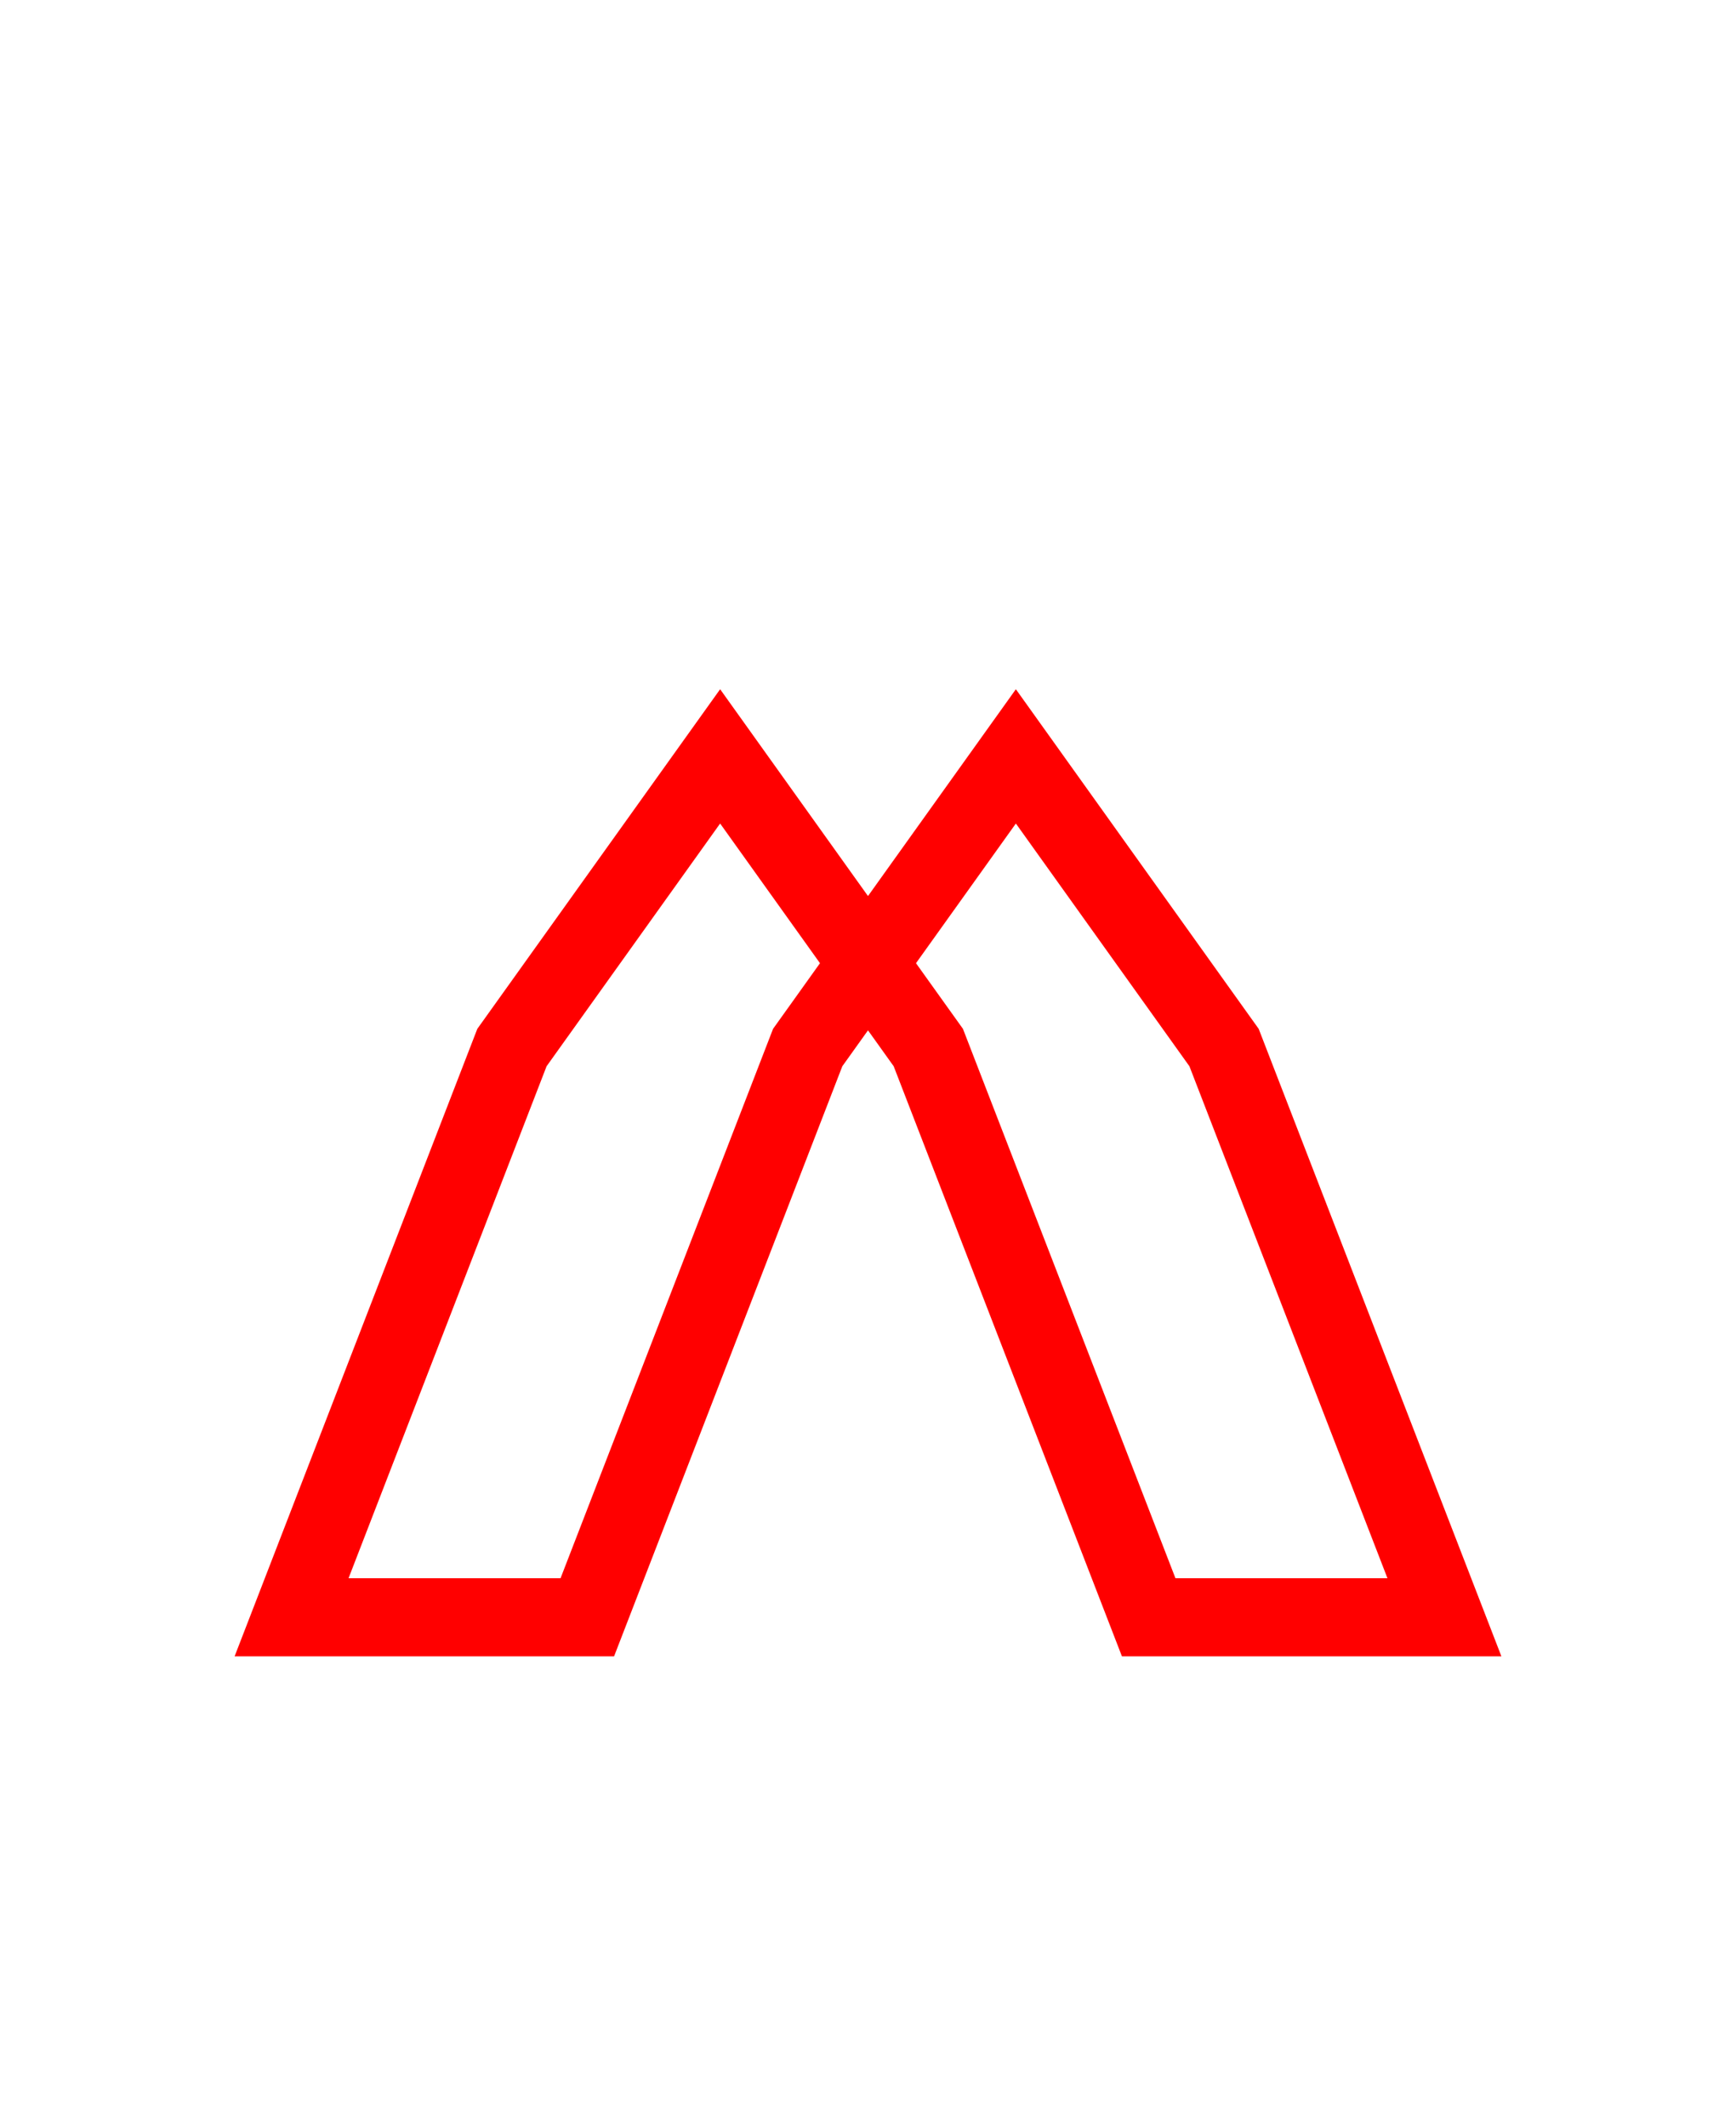 <?xml version="1.0" encoding="UTF-8"?><svg id="Layer_2" xmlns="http://www.w3.org/2000/svg" viewBox="0 0 570.87 699.09"><defs><style>.cls-1{fill:none;stroke:red;stroke-miterlimit:10;stroke-width:25.68px;}</style></defs><g id="Layer_1-2"><g><polygon class="cls-1" points="168.35 344.36 95.88 531.65 193.13 531.65 265.6 344.36 285.43 316.63 236.81 248.64 168.35 344.36"/><polygon class="cls-1" points="402.52 344.36 334.06 248.64 285.43 316.63 305.27 344.36 377.74 531.65 474.99 531.65 402.52 344.36"/></g></g></svg>